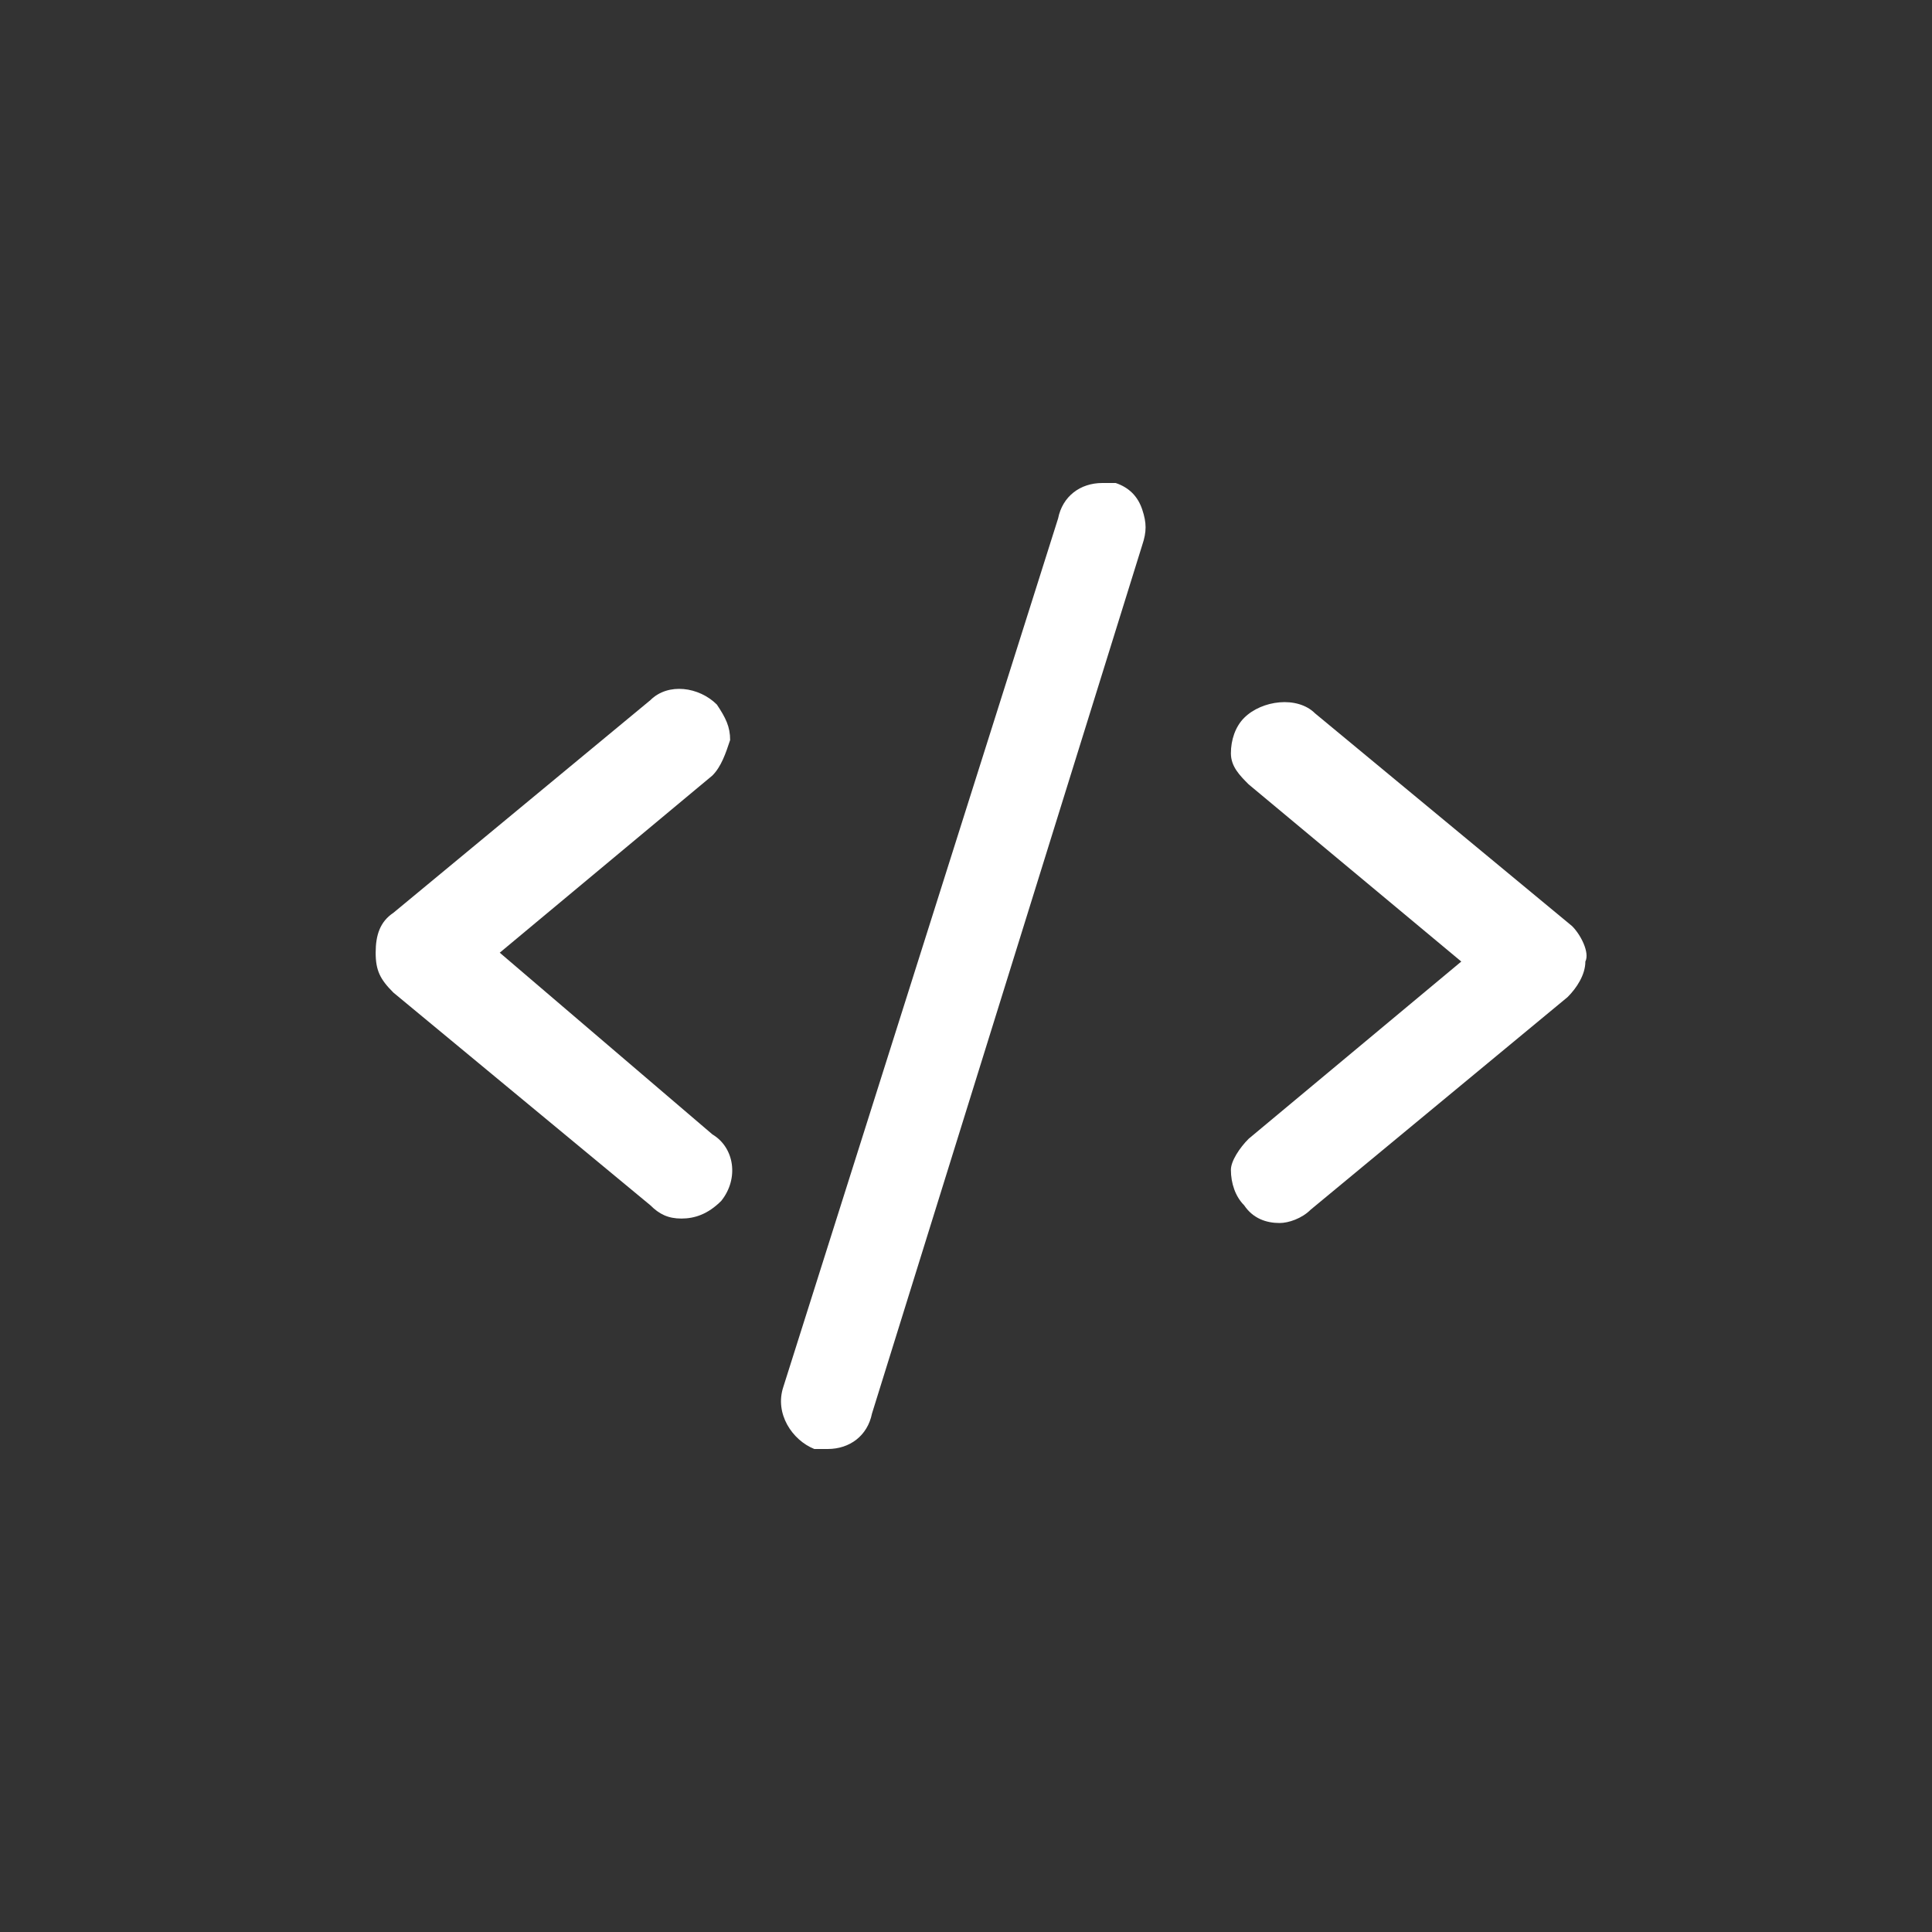 <svg width="36" height="36" viewBox="0 0 36 36" fill="none" xmlns="http://www.w3.org/2000/svg">
<rect x="0" y="0" width="36" height="36" fill="#333333" stroke="none"/>
<path d="M9.312 17.752L13.275 14.45C13.44 14.284 13.523 14.037 13.605 13.789C13.605 13.541 13.523 13.376 13.358 13.129C13.027 12.798 12.45 12.716 12.119 13.046L7.33 17.009C7.083 17.174 7 17.422 7 17.752C7 18.083 7.083 18.248 7.33 18.495L12.119 22.459C12.284 22.624 12.45 22.706 12.697 22.706C12.945 22.706 13.193 22.624 13.44 22.376C13.771 21.963 13.688 21.385 13.275 21.138L9.312 17.752Z" fill="white"/>
<path d="M29.294 17.257L24.505 13.293C24.174 12.963 23.514 13.046 23.183 13.376C23.018 13.541 22.936 13.789 22.936 14.037C22.936 14.284 23.101 14.449 23.266 14.615L27.229 17.917L23.266 21.22C23.101 21.385 22.936 21.633 22.936 21.798C22.936 22.046 23.018 22.294 23.183 22.459C23.349 22.706 23.596 22.789 23.844 22.789C24.009 22.789 24.257 22.706 24.422 22.541L29.211 18.578C29.376 18.413 29.541 18.165 29.541 17.917C29.624 17.752 29.459 17.422 29.294 17.257Z" fill="white"/>
<path d="M20.789 9C20.706 9 20.624 9 20.541 9C20.128 9 19.798 9.248 19.716 9.661L14.596 25.844C14.431 26.34 14.761 26.835 15.174 27C15.257 27 15.339 27 15.422 27C15.835 27 16.165 26.752 16.248 26.34L21.284 10.156C21.367 9.908 21.367 9.743 21.284 9.495C21.202 9.248 21.037 9.083 20.789 9Z" fill="white"/>
</svg>
